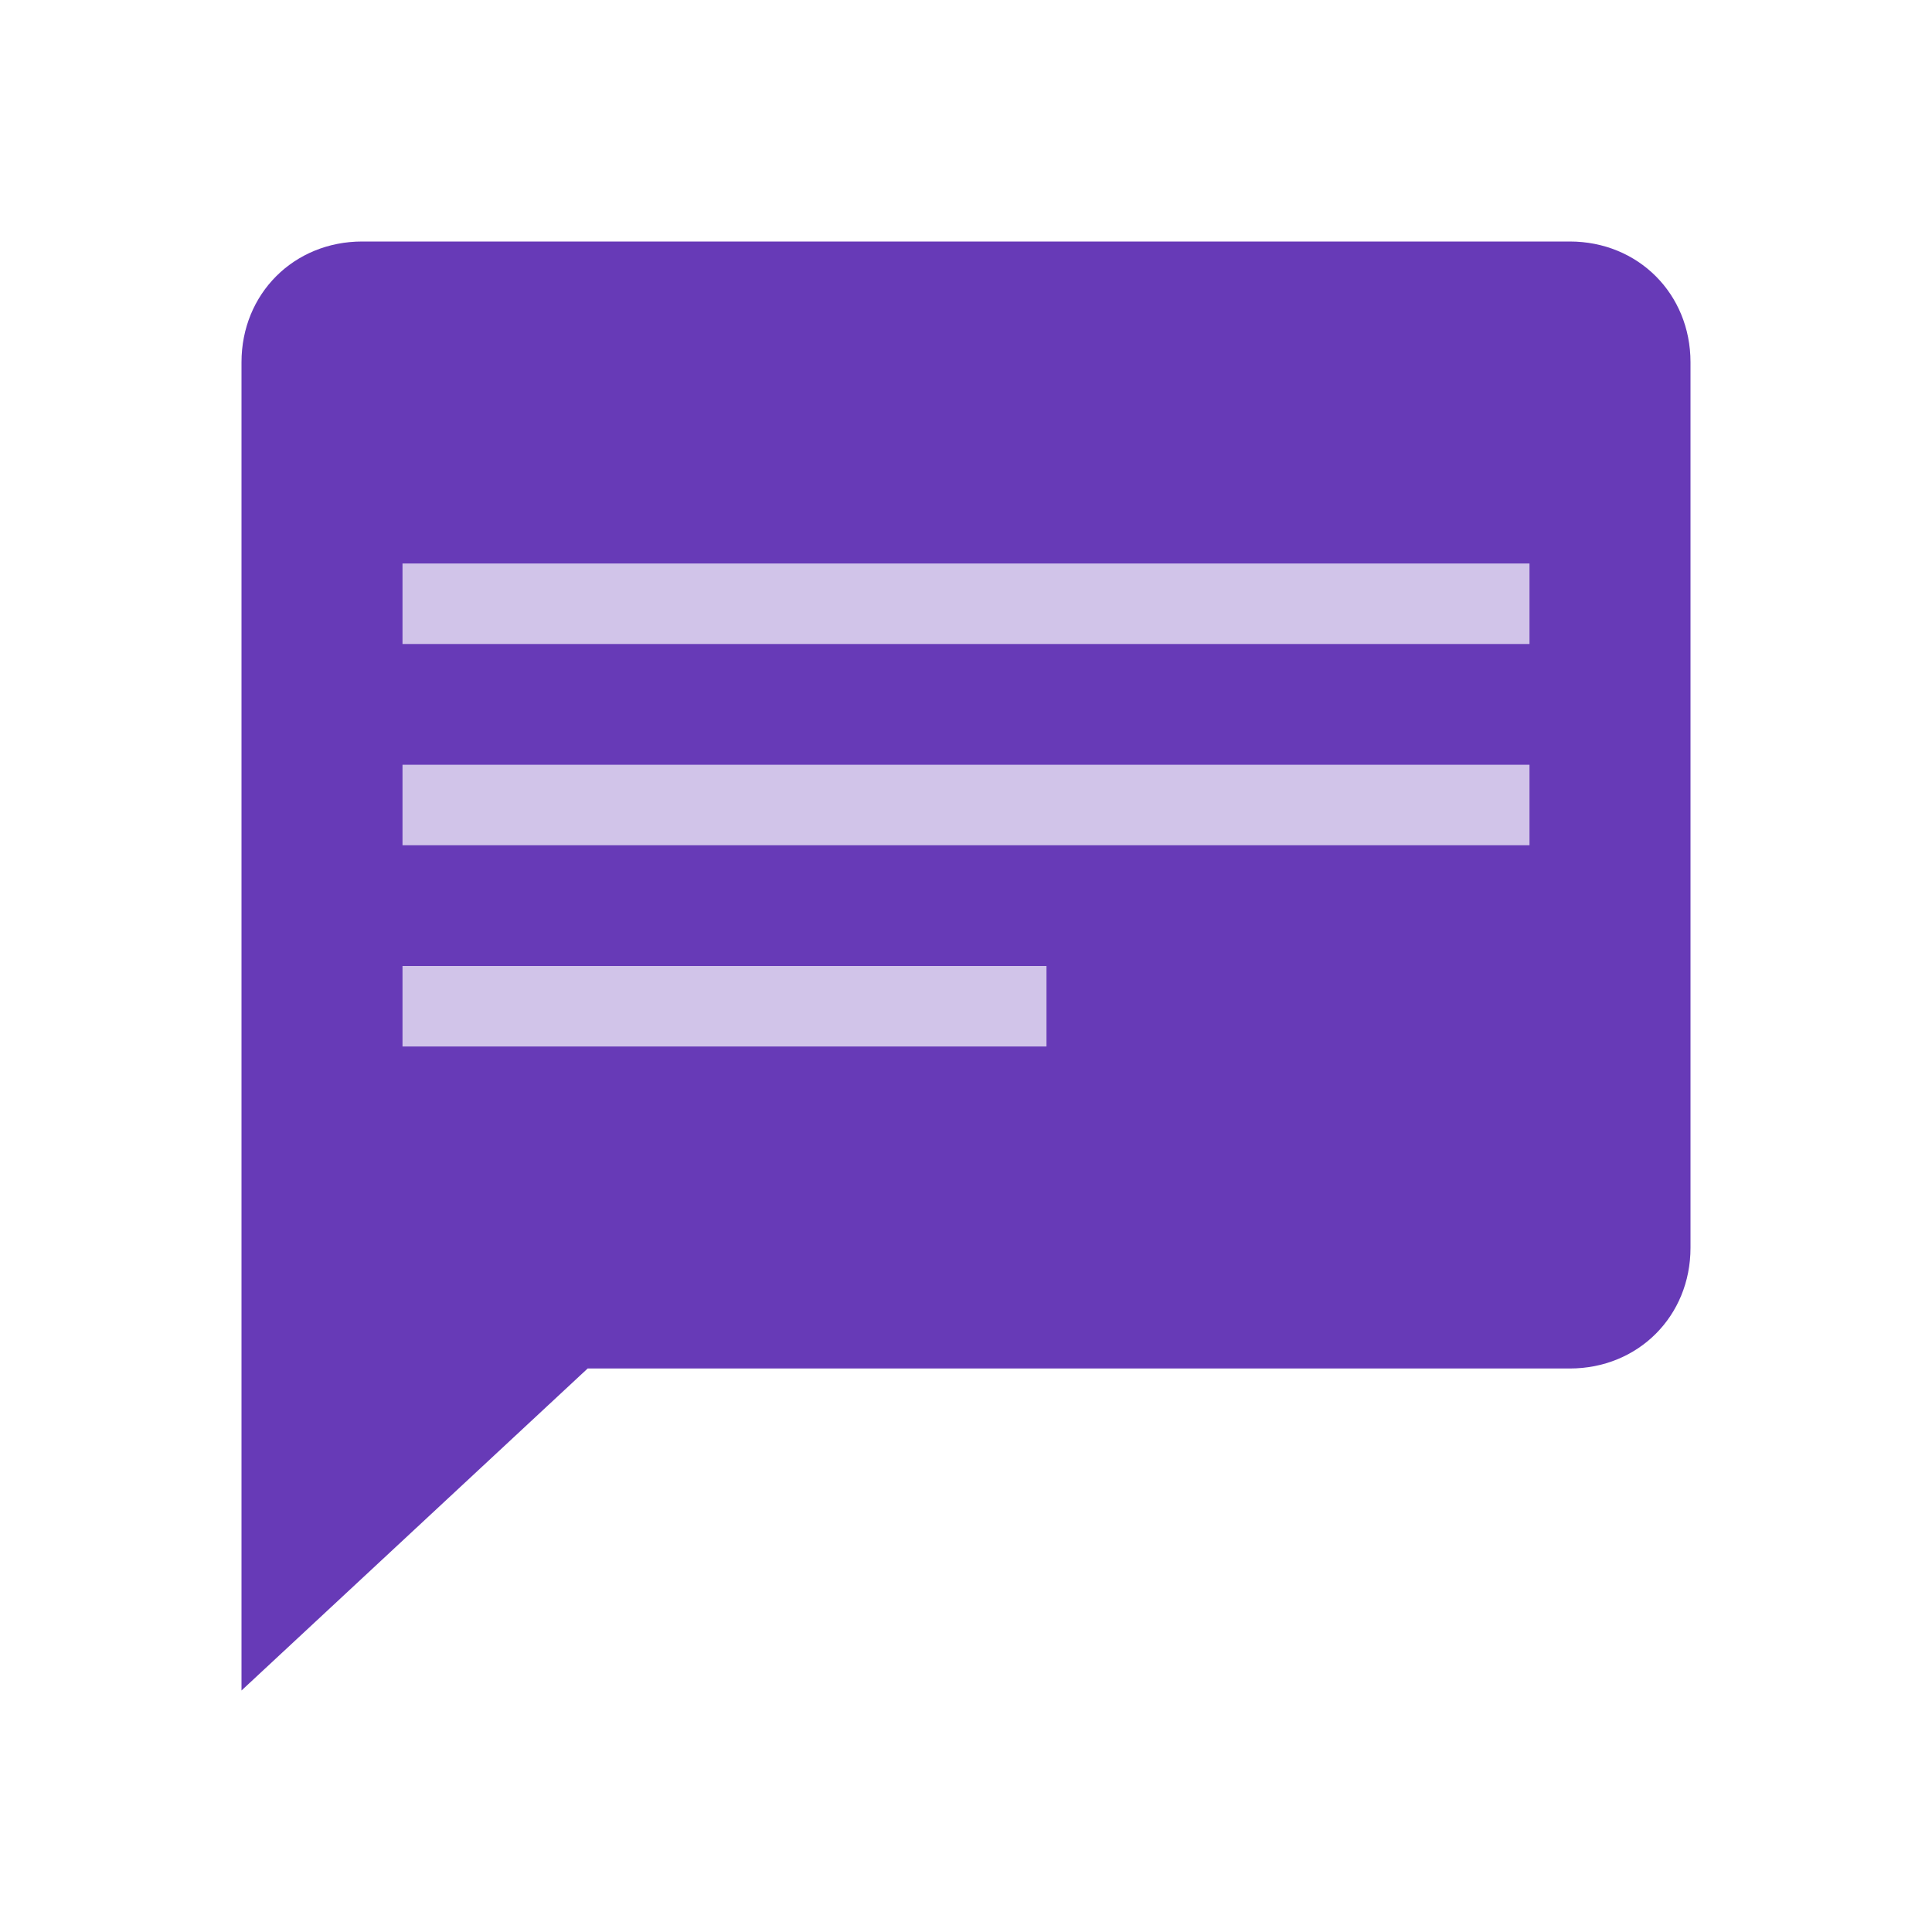 <?xml version="1.0" encoding="utf-8"?>
<!-- Generator: Adobe Illustrator 24.0.1, SVG Export Plug-In . SVG Version: 6.00 Build 0)  -->
<svg version="1.1" id="Layer_1" xmlns="http://www.w3.org/2000/svg" xmlns:xlink="http://www.w3.org/1999/xlink" x="0px" y="0px"
	 viewBox="0 0 48 48" style="enable-background:new 0 0 48 48;" xml:space="preserve">
<style type="text/css">
	.st0{fill:#673AB7;}
	.st1{fill:#D1C4E9;}
</style>
<path class="st0" d="M39,6H9C7.3,6,6,7.3,6,9v33l8.6-8H39c1.7,0,3-1.3,3-3V9C42,7.3,40.7,6,39,6z"/>
<rect x="10" y="14" class="st1" width="28" height="2"/>
<rect x="10" y="19" class="st1" width="28" height="2"/>
<rect x="10" y="24" class="st1" width="16" height="2"/>
</svg>

